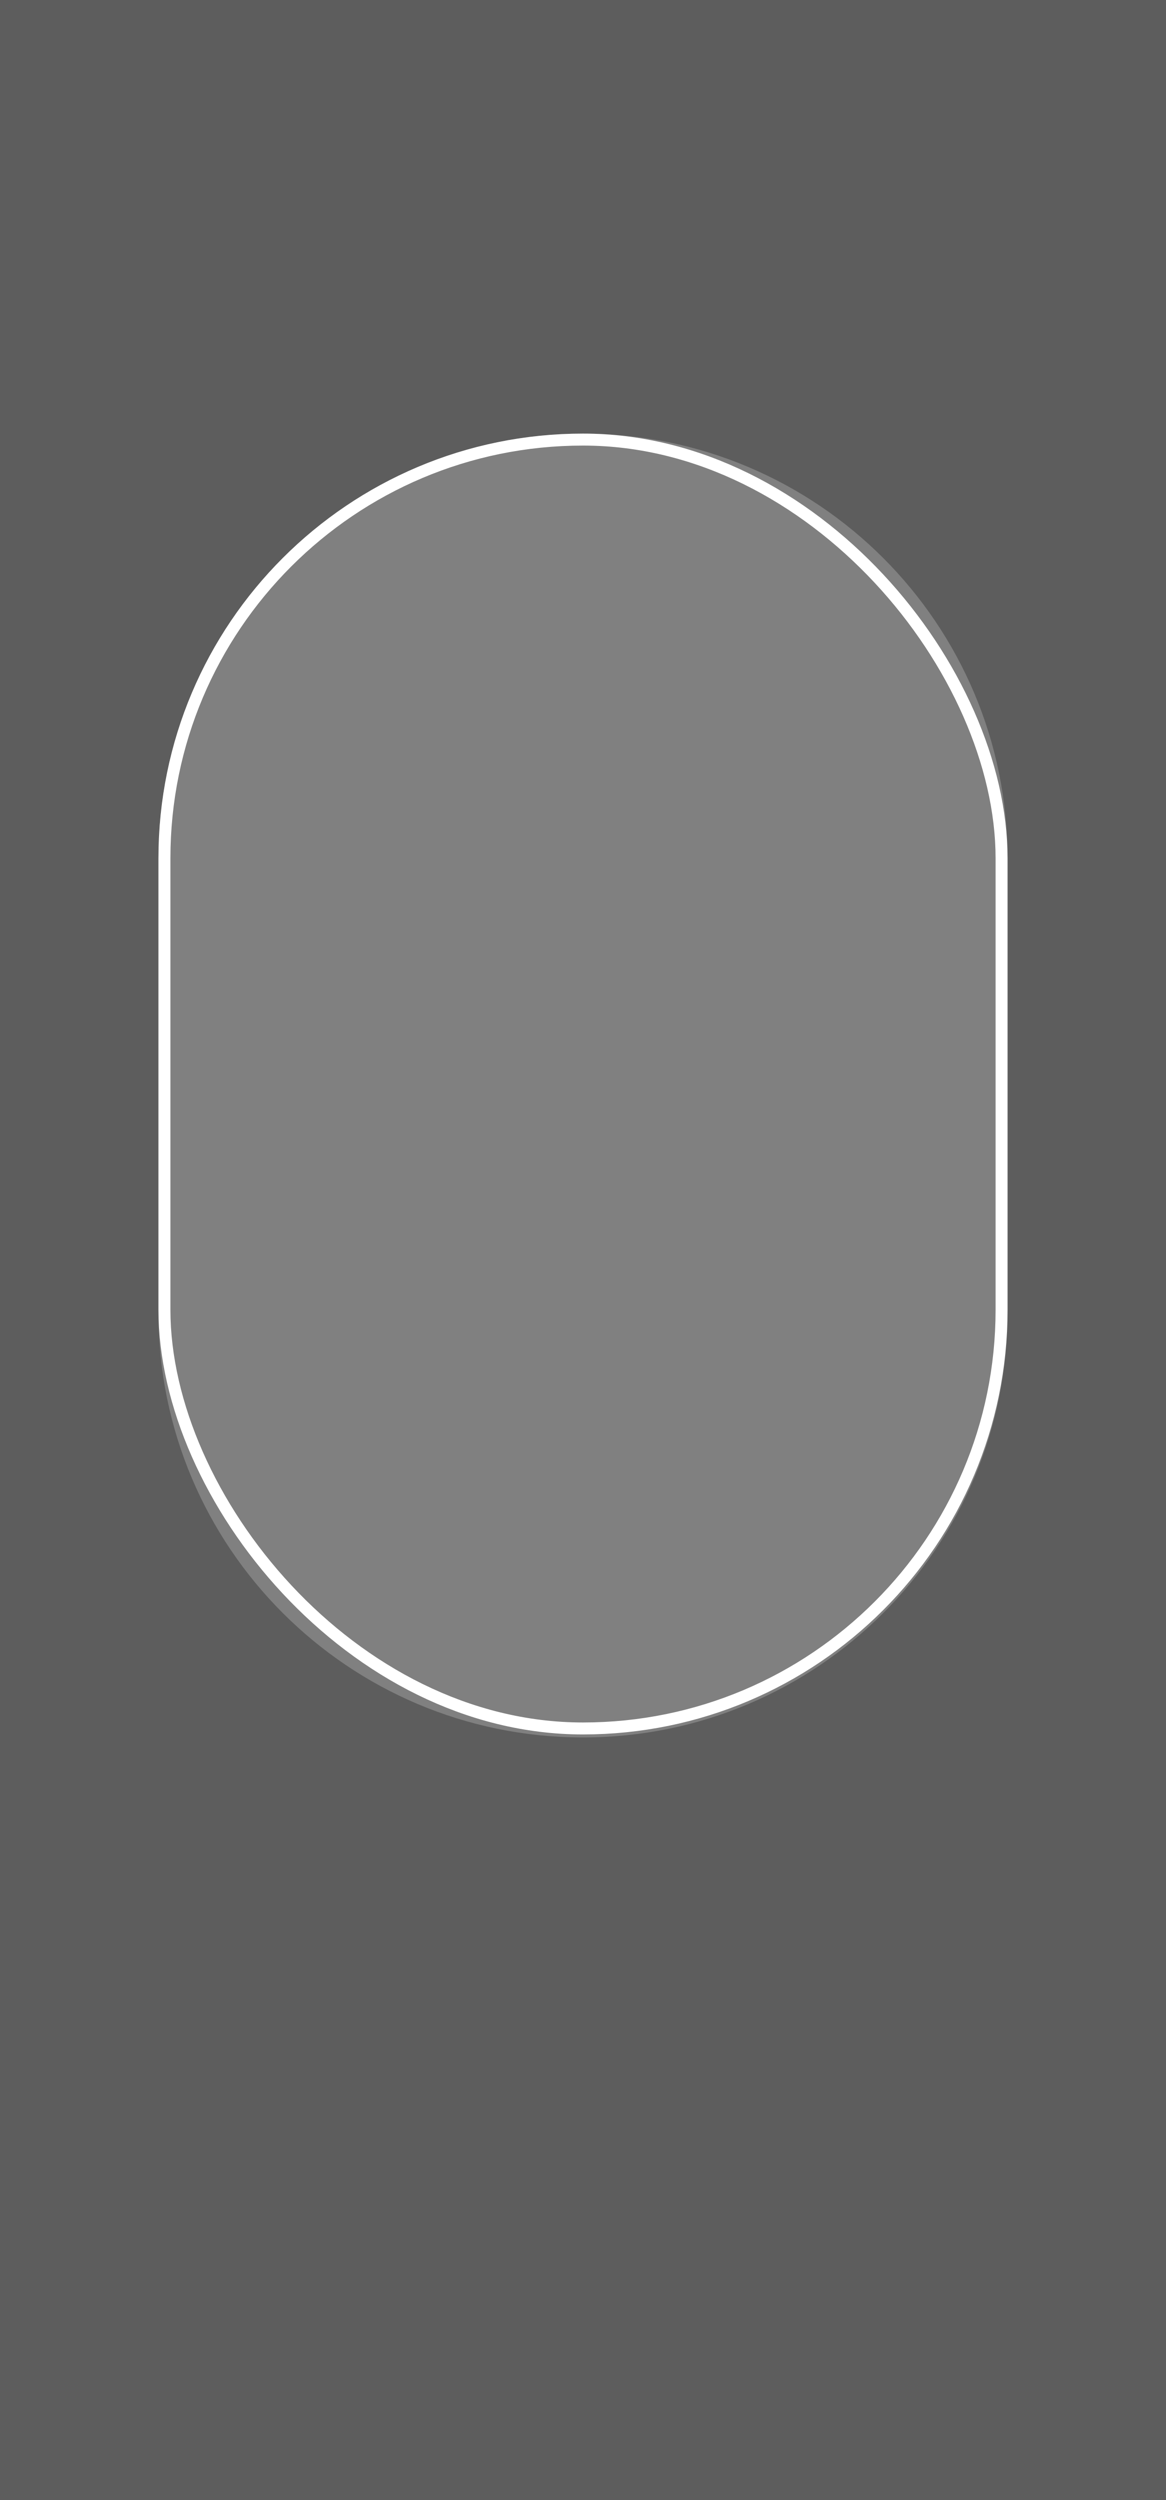 <svg width="390" height="836" viewBox="0 0 390 836" fill="none" xmlns="http://www.w3.org/2000/svg">
<rect x="0" y="0" width="390" height="836" fill="#808080" stroke="none"/>
<path fill-rule="evenodd" clip-rule="evenodd" d="M390 -48H0V836H390V-48ZM195 145C116.576 145 53 208.576 53 287V439C53 517.424 116.576 581 195 581C273.424 581 337 517.424 337 439V287C337 208.576 273.424 145 195 145Z" fill="#474747" fill-opacity="0.6"/>
<rect x="55" y="147" width="280" height="431" rx="140" stroke="white" stroke-width="4"/>
</svg>
